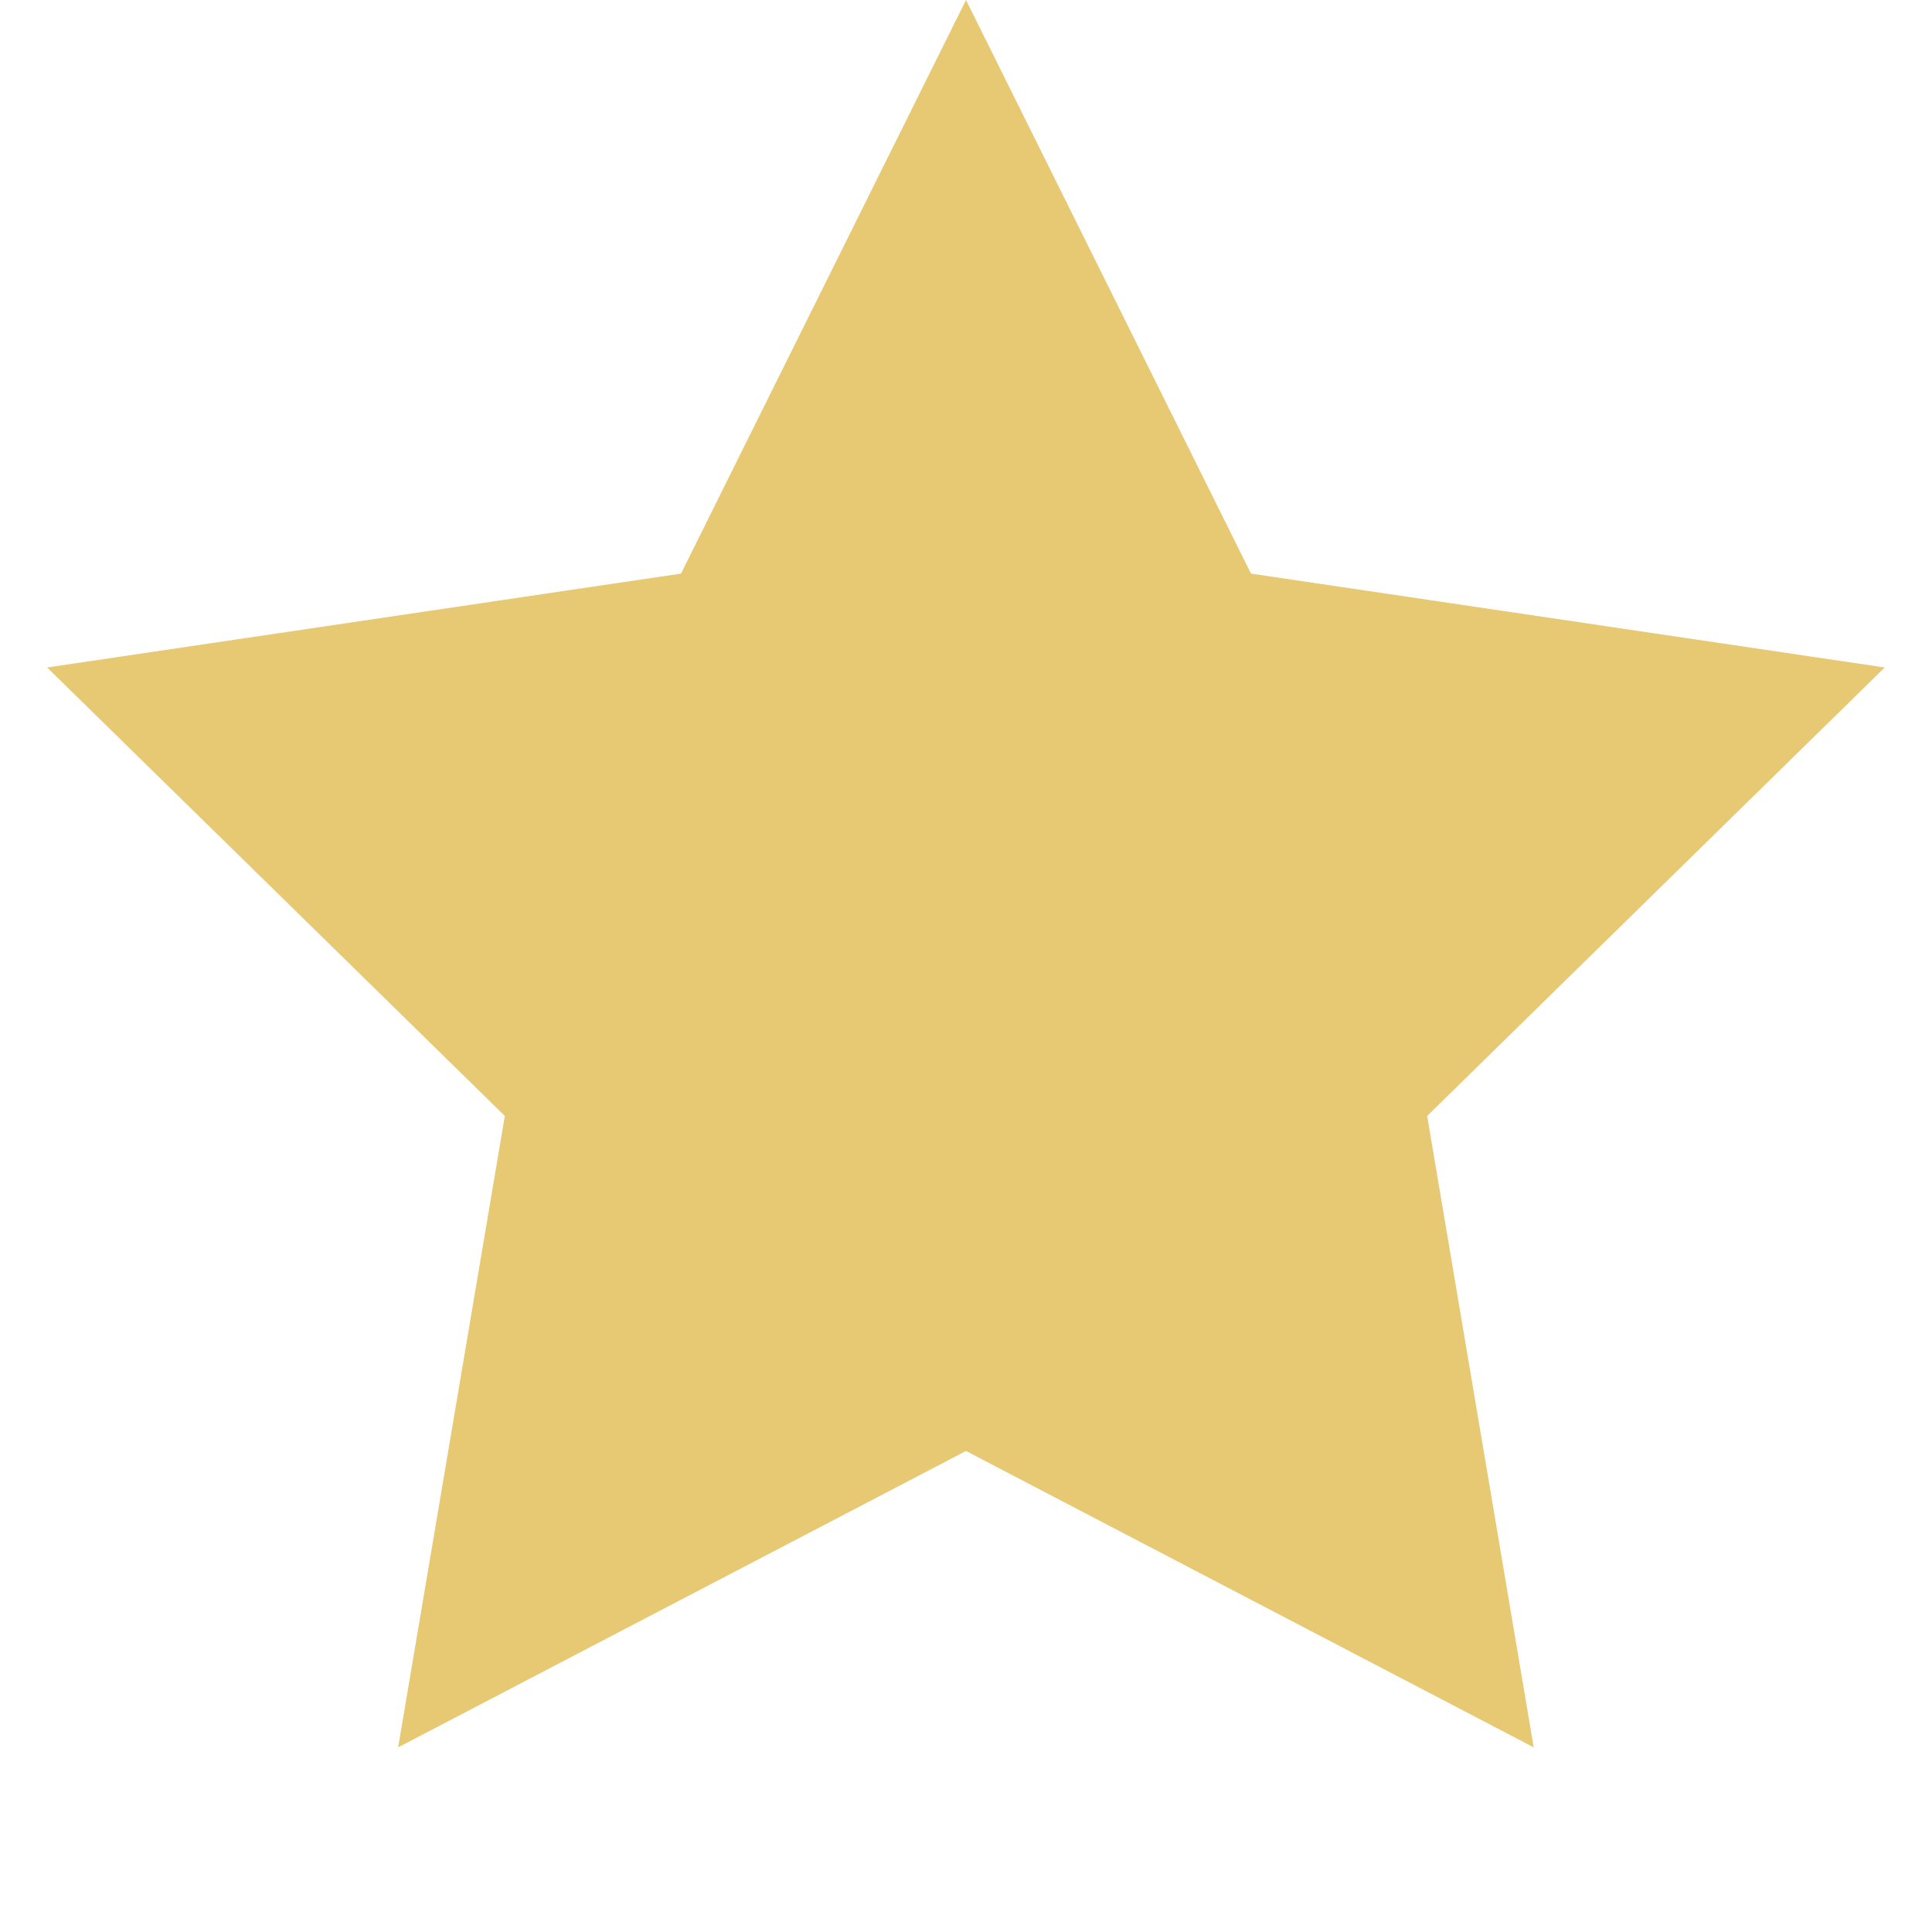 <svg width="16" height="16" viewBox="0 0 16 16" fill="none" xmlns="http://www.w3.org/2000/svg">
    <path d="M9.913 4.974L10.029 5.207L10.287 5.245L14.54 5.875L11.47 8.884L11.283 9.066L11.326 9.324L12.041 13.562L8.231 11.573L8 11.452L7.769 11.573L3.958 13.562L4.674 9.324L4.717 9.066L4.53 8.884L1.459 5.875L5.713 5.245L5.971 5.207L6.087 4.974L8 1.124L9.913 4.974Z" fill="#E7C873" stroke="#E7C873"/>
    </svg>
    